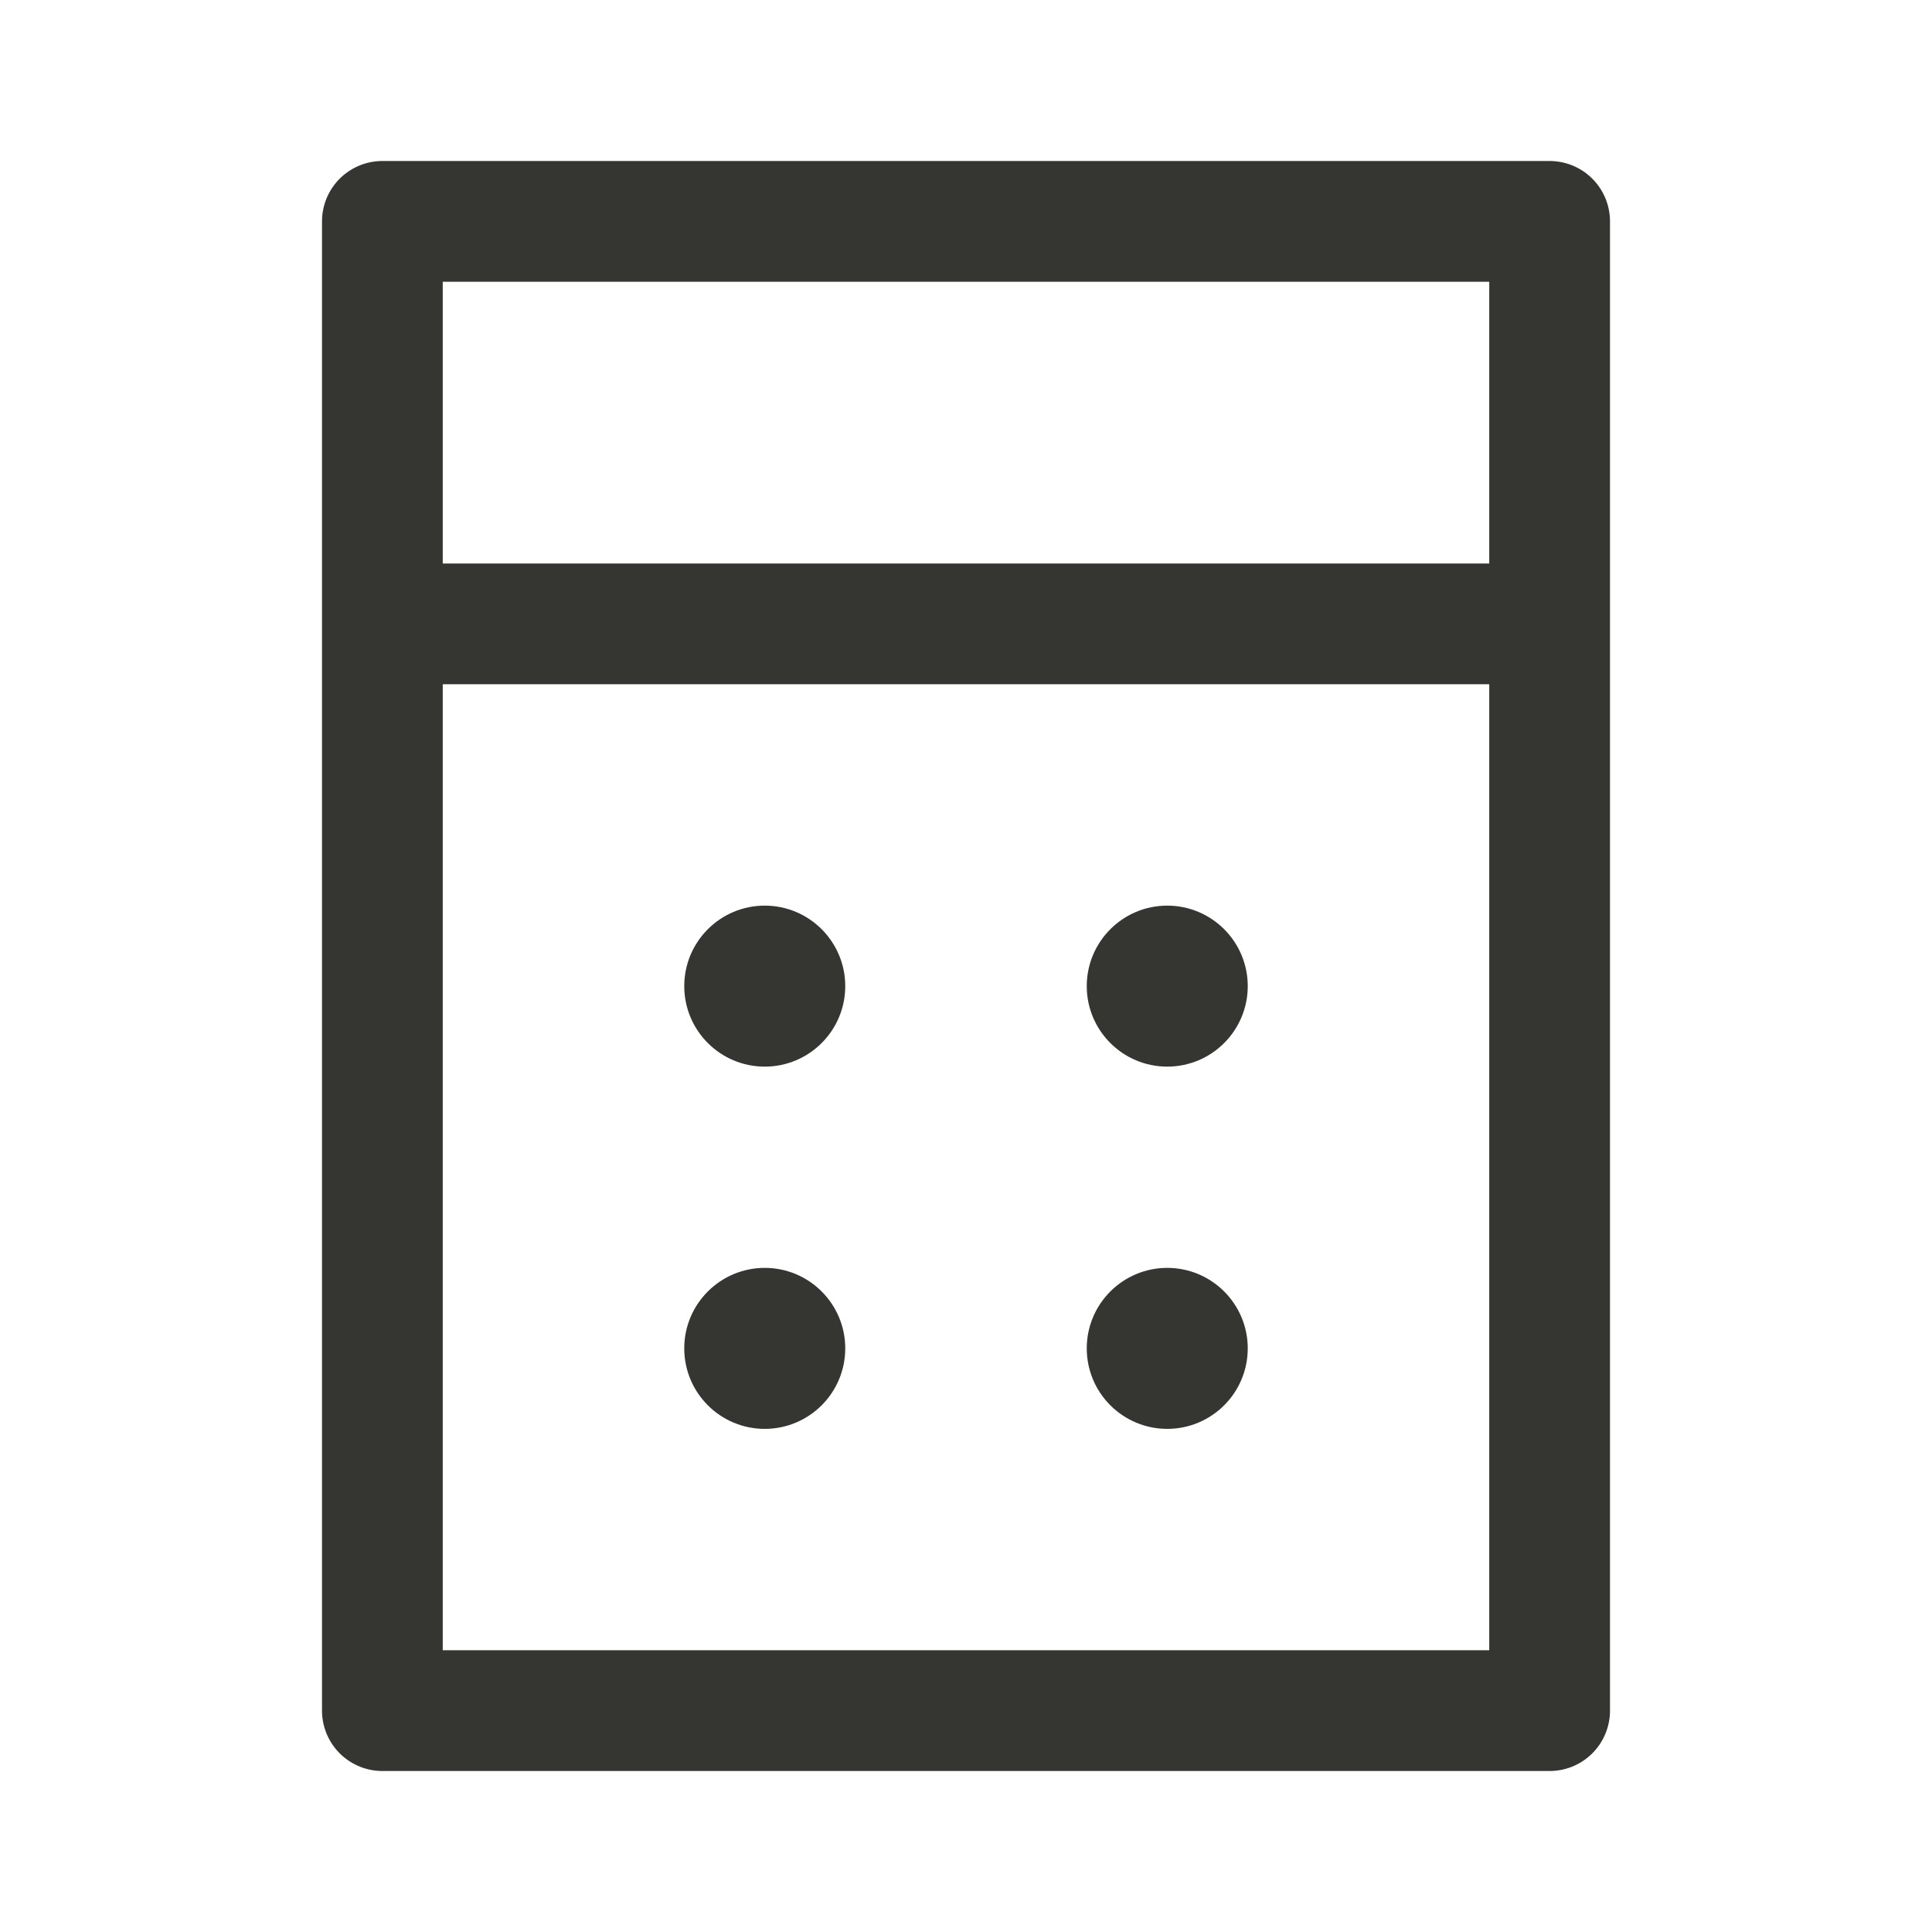 <svg width="24" height="24" viewBox="0 0 24 24" fill="none" xmlns="http://www.w3.org/2000/svg">
<path d="M4.75 7.75V21.25H19.25V7.75M4.75 7.75H19.25M4.75 7.75V2.75H19.25V7.75" stroke="#353531" stroke-width="1.5" stroke-linecap="round" stroke-linejoin="round"/>
<path d="M9.5 13C9.914 13 10.25 12.664 10.25 12.25C10.25 11.836 9.914 11.5 9.5 11.5C9.086 11.5 8.75 11.836 8.75 12.25C8.75 12.664 9.086 13 9.5 13ZM9.5 17.5C9.914 17.5 10.25 17.164 10.25 16.75C10.25 16.336 9.914 16 9.5 16C9.086 16 8.75 16.336 8.75 16.75C8.75 17.164 9.086 17.5 9.5 17.5ZM14.5 13C14.914 13 15.25 12.664 15.25 12.25C15.25 11.836 14.914 11.5 14.5 11.5C14.086 11.5 13.75 11.836 13.75 12.25C13.75 12.664 14.086 13 14.5 13ZM14.5 17.5C14.914 17.5 15.25 17.164 15.25 16.75C15.25 16.336 14.914 16 14.5 16C14.086 16 13.75 16.336 13.75 16.75C13.75 17.164 14.086 17.5 14.5 17.5Z" fill="#353531" stroke="#353531" stroke-width="0.5"/>
</svg>
